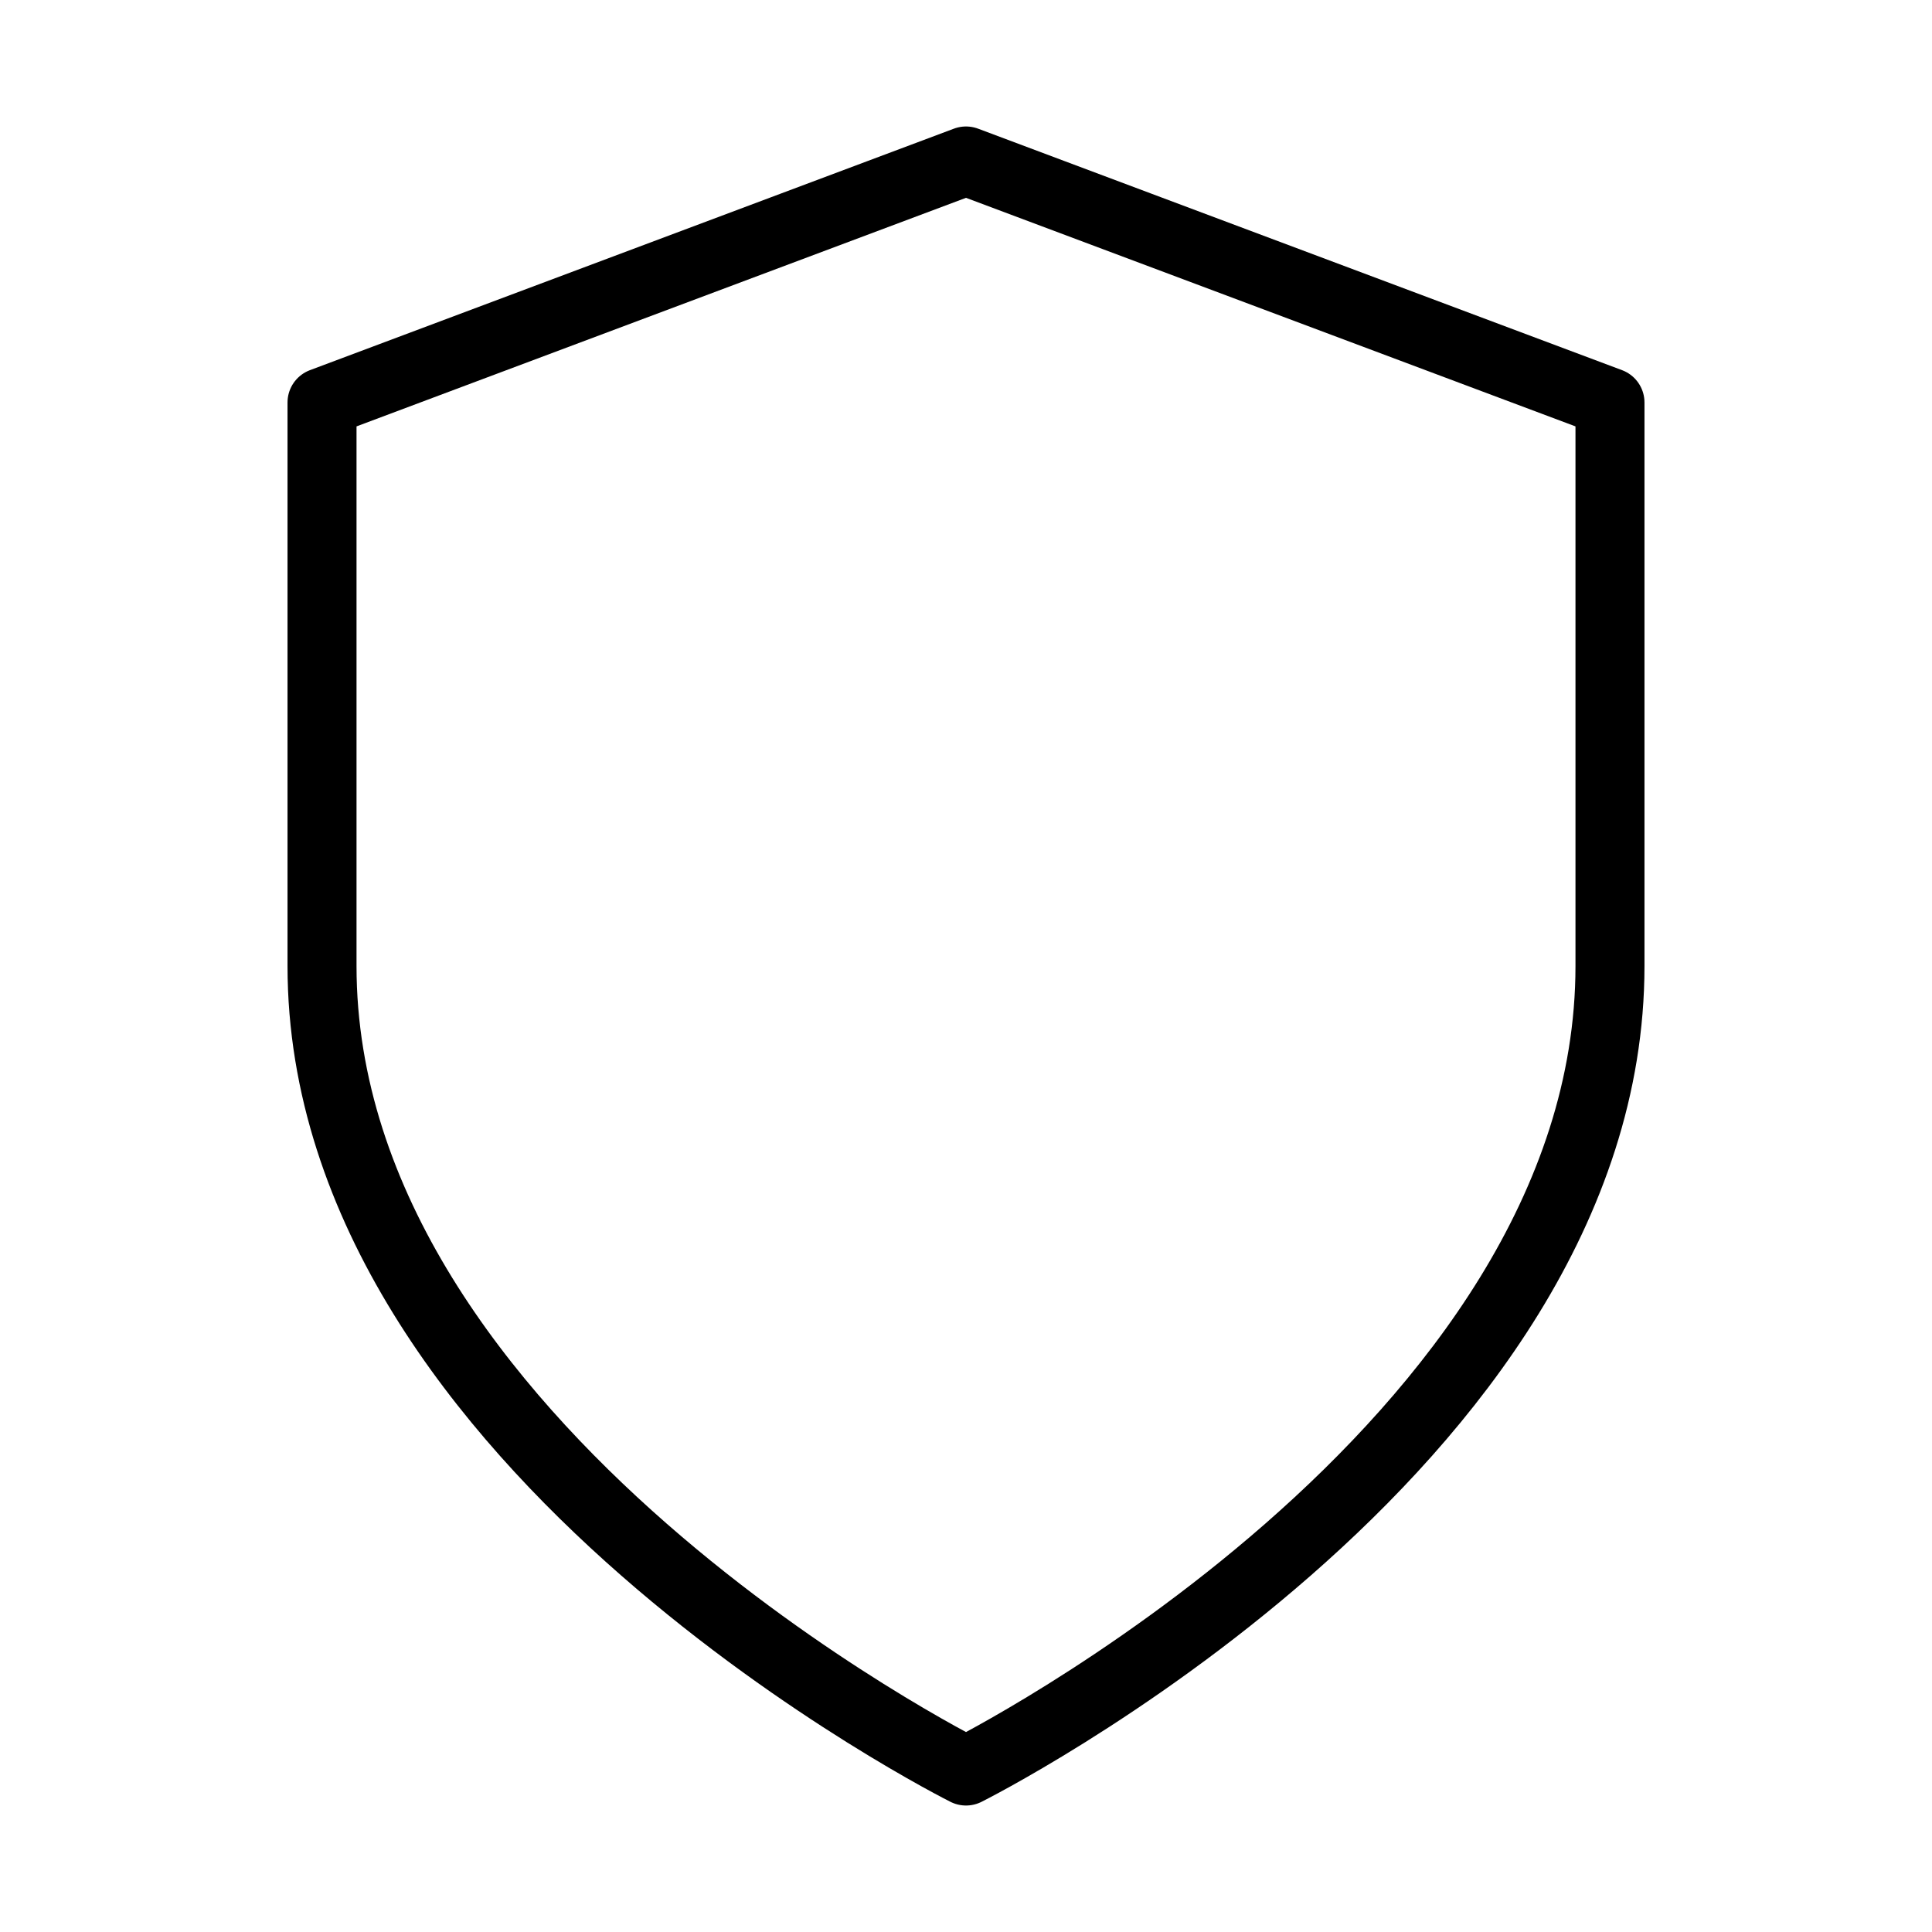 <svg width="28" height="28" viewBox="0 0 28 28" fill="none" xmlns="http://www.w3.org/2000/svg">
<path d="M14 25.667C14 25.667 23.333 21 23.333 14V5.833L14 2.333L4.667 5.833V14C4.667 21 14 25.667 14 25.667Z" stroke="currentColor" stroke-linecap="round" stroke-linejoin="round"/>
</svg>
